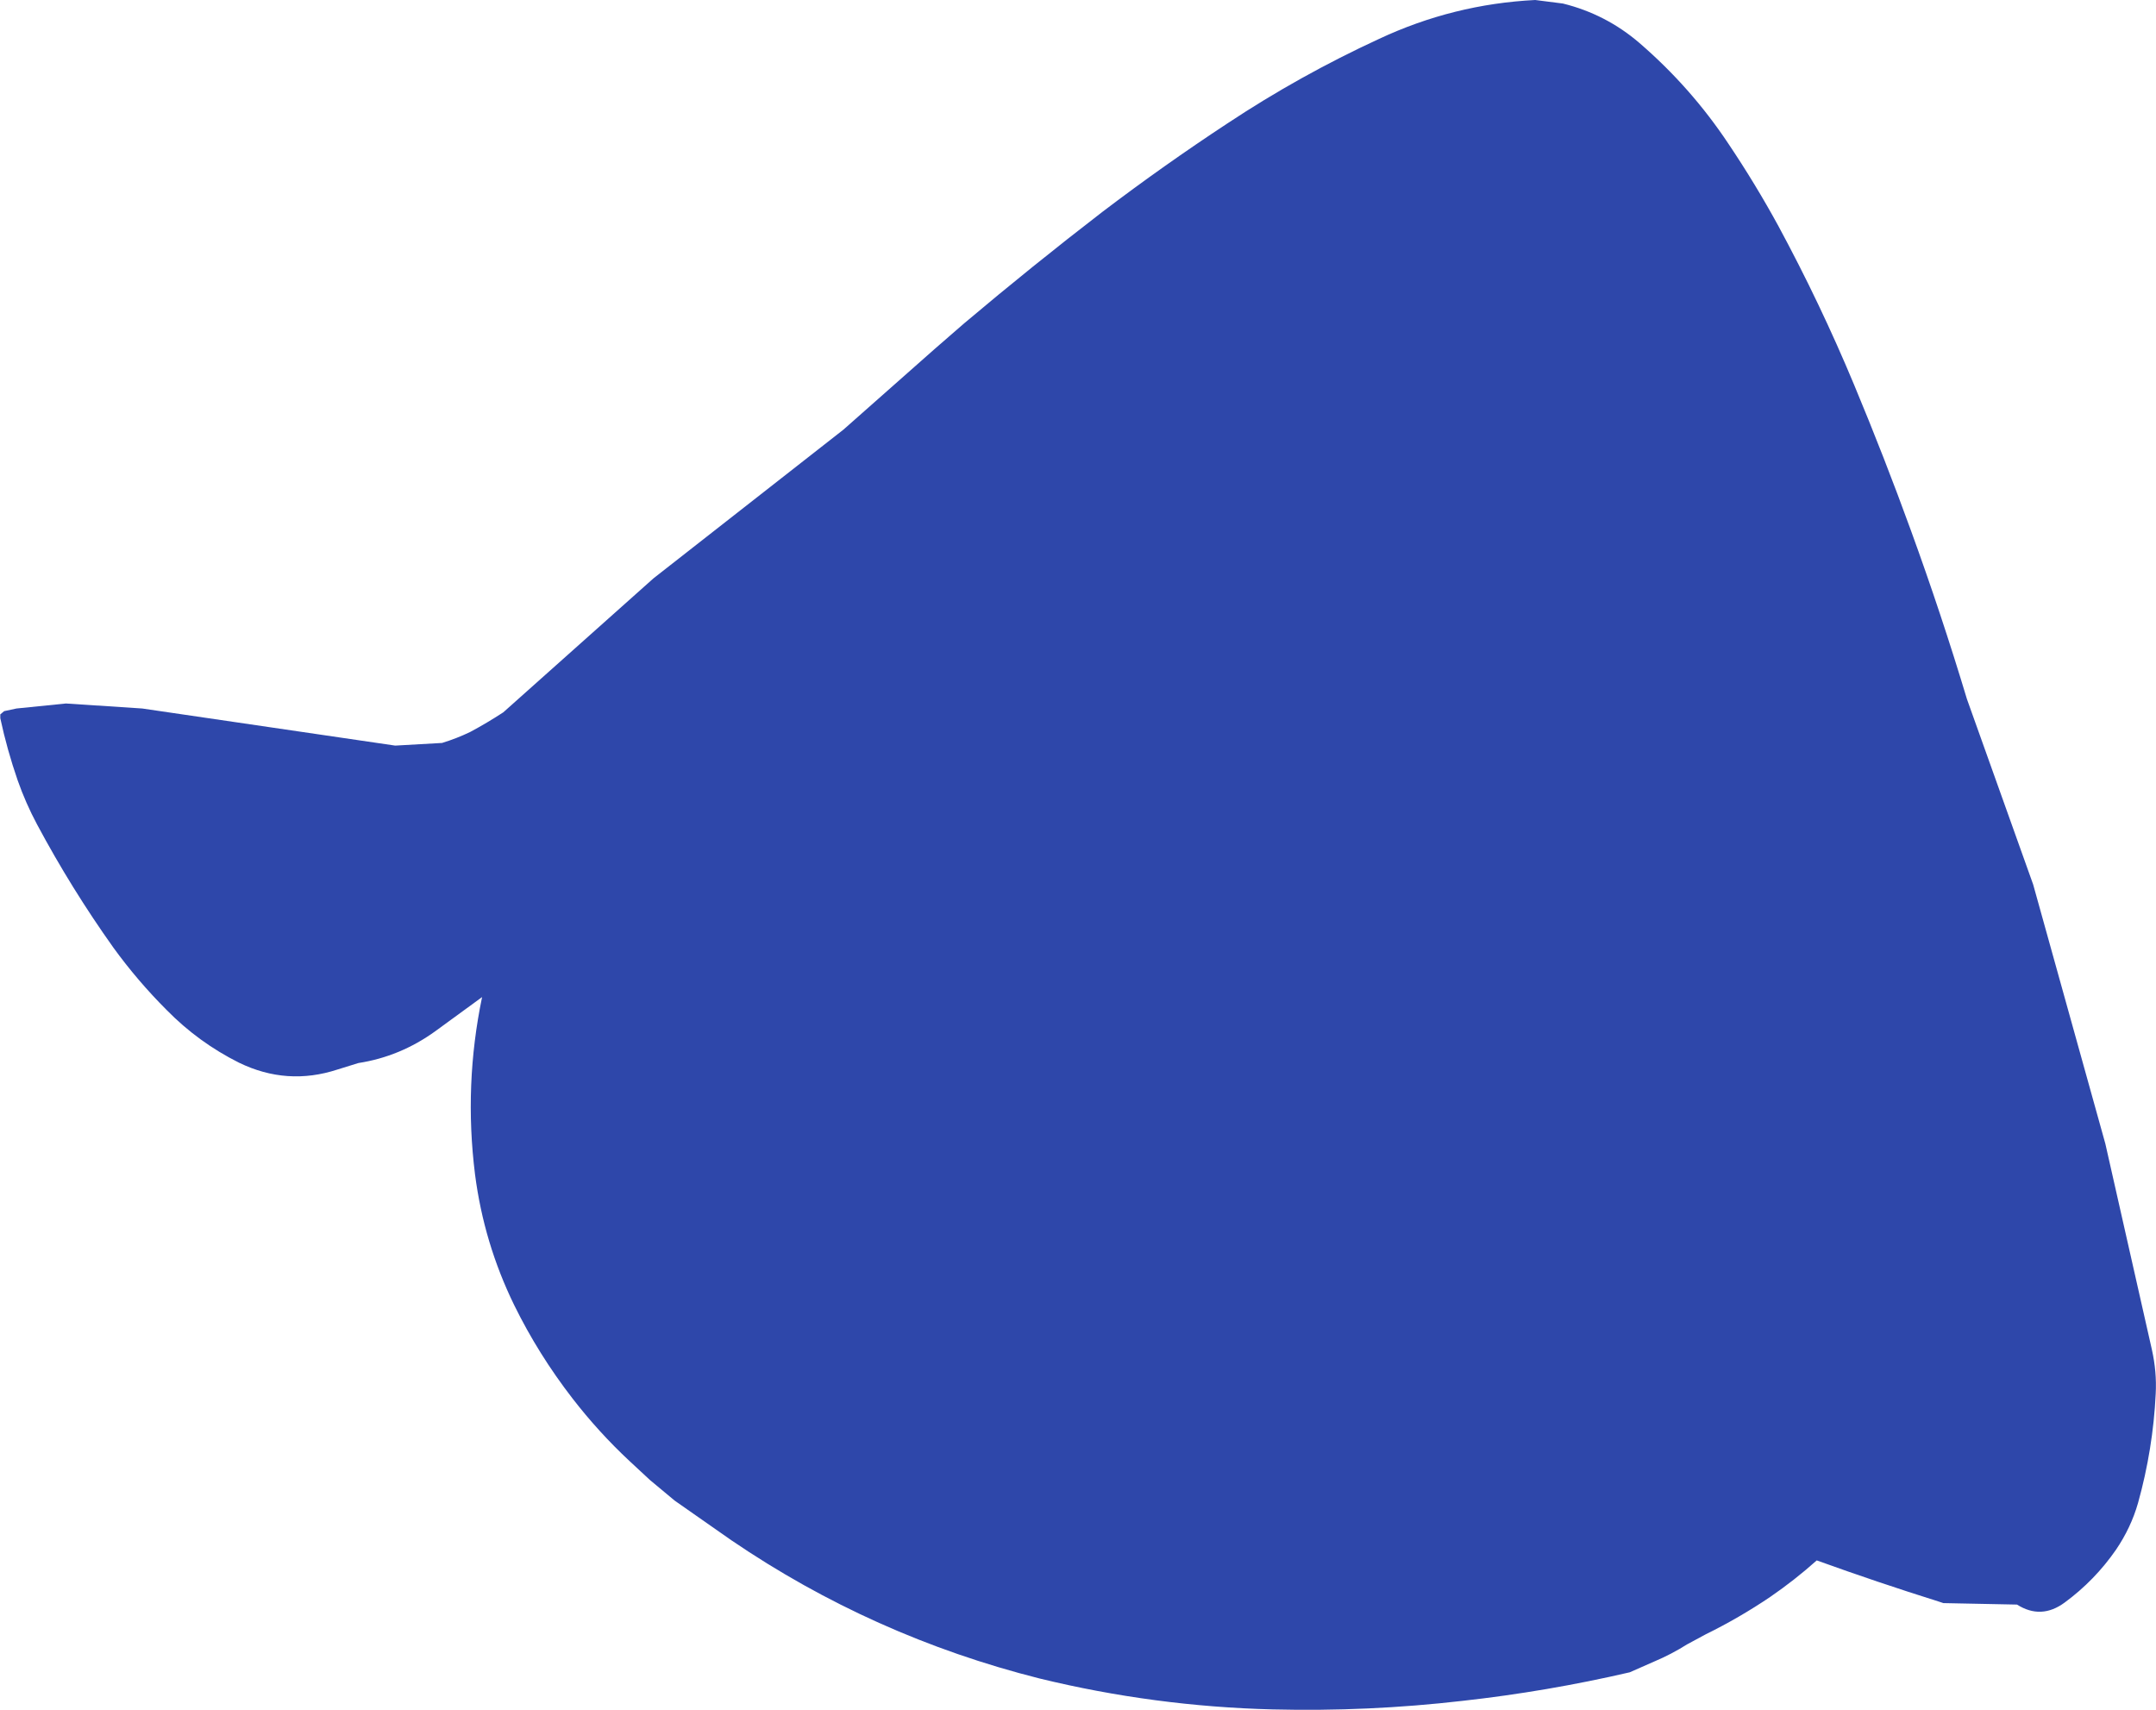 <?xml version="1.0" encoding="UTF-8" standalone="no"?>
<svg xmlns:ffdec="https://www.free-decompiler.com/flash" xmlns:xlink="http://www.w3.org/1999/xlink" ffdec:objectType="shape" height="290.3px" width="366.05px" xmlns="http://www.w3.org/2000/svg">
  <g transform="matrix(1.0, 0.0, 0.0, 1.0, 194.45, 144.7)">
    <path d="M107.5 -106.3 Q114.6 -93.15 120.35 -79.35 125.5 -67.0 130.0 -54.6 135.15 -40.45 139.5 -26.0 L150.75 5.5 163.0 49.5 170.9 84.45 Q171.75 88.25 171.55 91.95 171.1 101.35 168.55 110.5 167.35 114.7 164.8 118.45 161.2 123.65 156.1 127.4 152.1 130.35 148.0 127.75 L135.5 127.5 134.75 127.25 Q124.25 123.95 114.0 120.25 110.25 123.6 106.1 126.45 100.85 130.0 95.15 132.8 L92.0 134.5 Q89.3 136.2 86.45 137.4 L82.25 139.25 Q68.25 142.5 53.85 144.1 37.8 145.95 21.65 145.55 1.55 145.05 -17.95 140.3 -46.3 133.15 -70.25 116.85 L-79.9 110.1 -84.1 106.6 -87.6 103.35 Q-92.8 98.5 -97.25 92.75 -103.05 85.25 -107.15 76.9 -112.3 66.35 -113.8 54.7 -115.7 39.5 -112.6 24.6 L-120.55 30.4 Q-126.5 34.7 -133.6 35.8 L-137.15 36.9 Q-145.7 39.7 -153.85 35.75 -160.75 32.3 -166.15 26.8 -171.1 21.85 -175.2 16.2 -182.35 6.15 -188.15 -4.7 -190.1 -8.35 -191.45 -12.2 -193.25 -17.4 -194.4 -22.75 L-194.4 -23.4 -193.75 -23.95 -191.65 -24.4 -183.25 -25.25 -170.3 -24.4 -127.35 -18.1 -119.4 -18.55 Q-116.95 -19.3 -114.65 -20.4 -111.75 -21.95 -109.0 -23.75 L-83.5 -46.5 -51.25 -71.75 -35.7 -85.5 -30.75 -89.8 Q-19.2 -99.55 -7.25 -108.75 3.15 -116.65 13.95 -123.75 26.25 -131.9 39.7 -138.1 52.3 -144.0 66.2 -144.7 L70.9 -144.1 Q78.2 -142.3 83.9 -137.4 92.65 -129.85 99.0 -120.3 103.6 -113.45 107.5 -106.3" fill="#2e47aa" fill-rule="evenodd" stroke="none"/>
  </g>
</svg>
